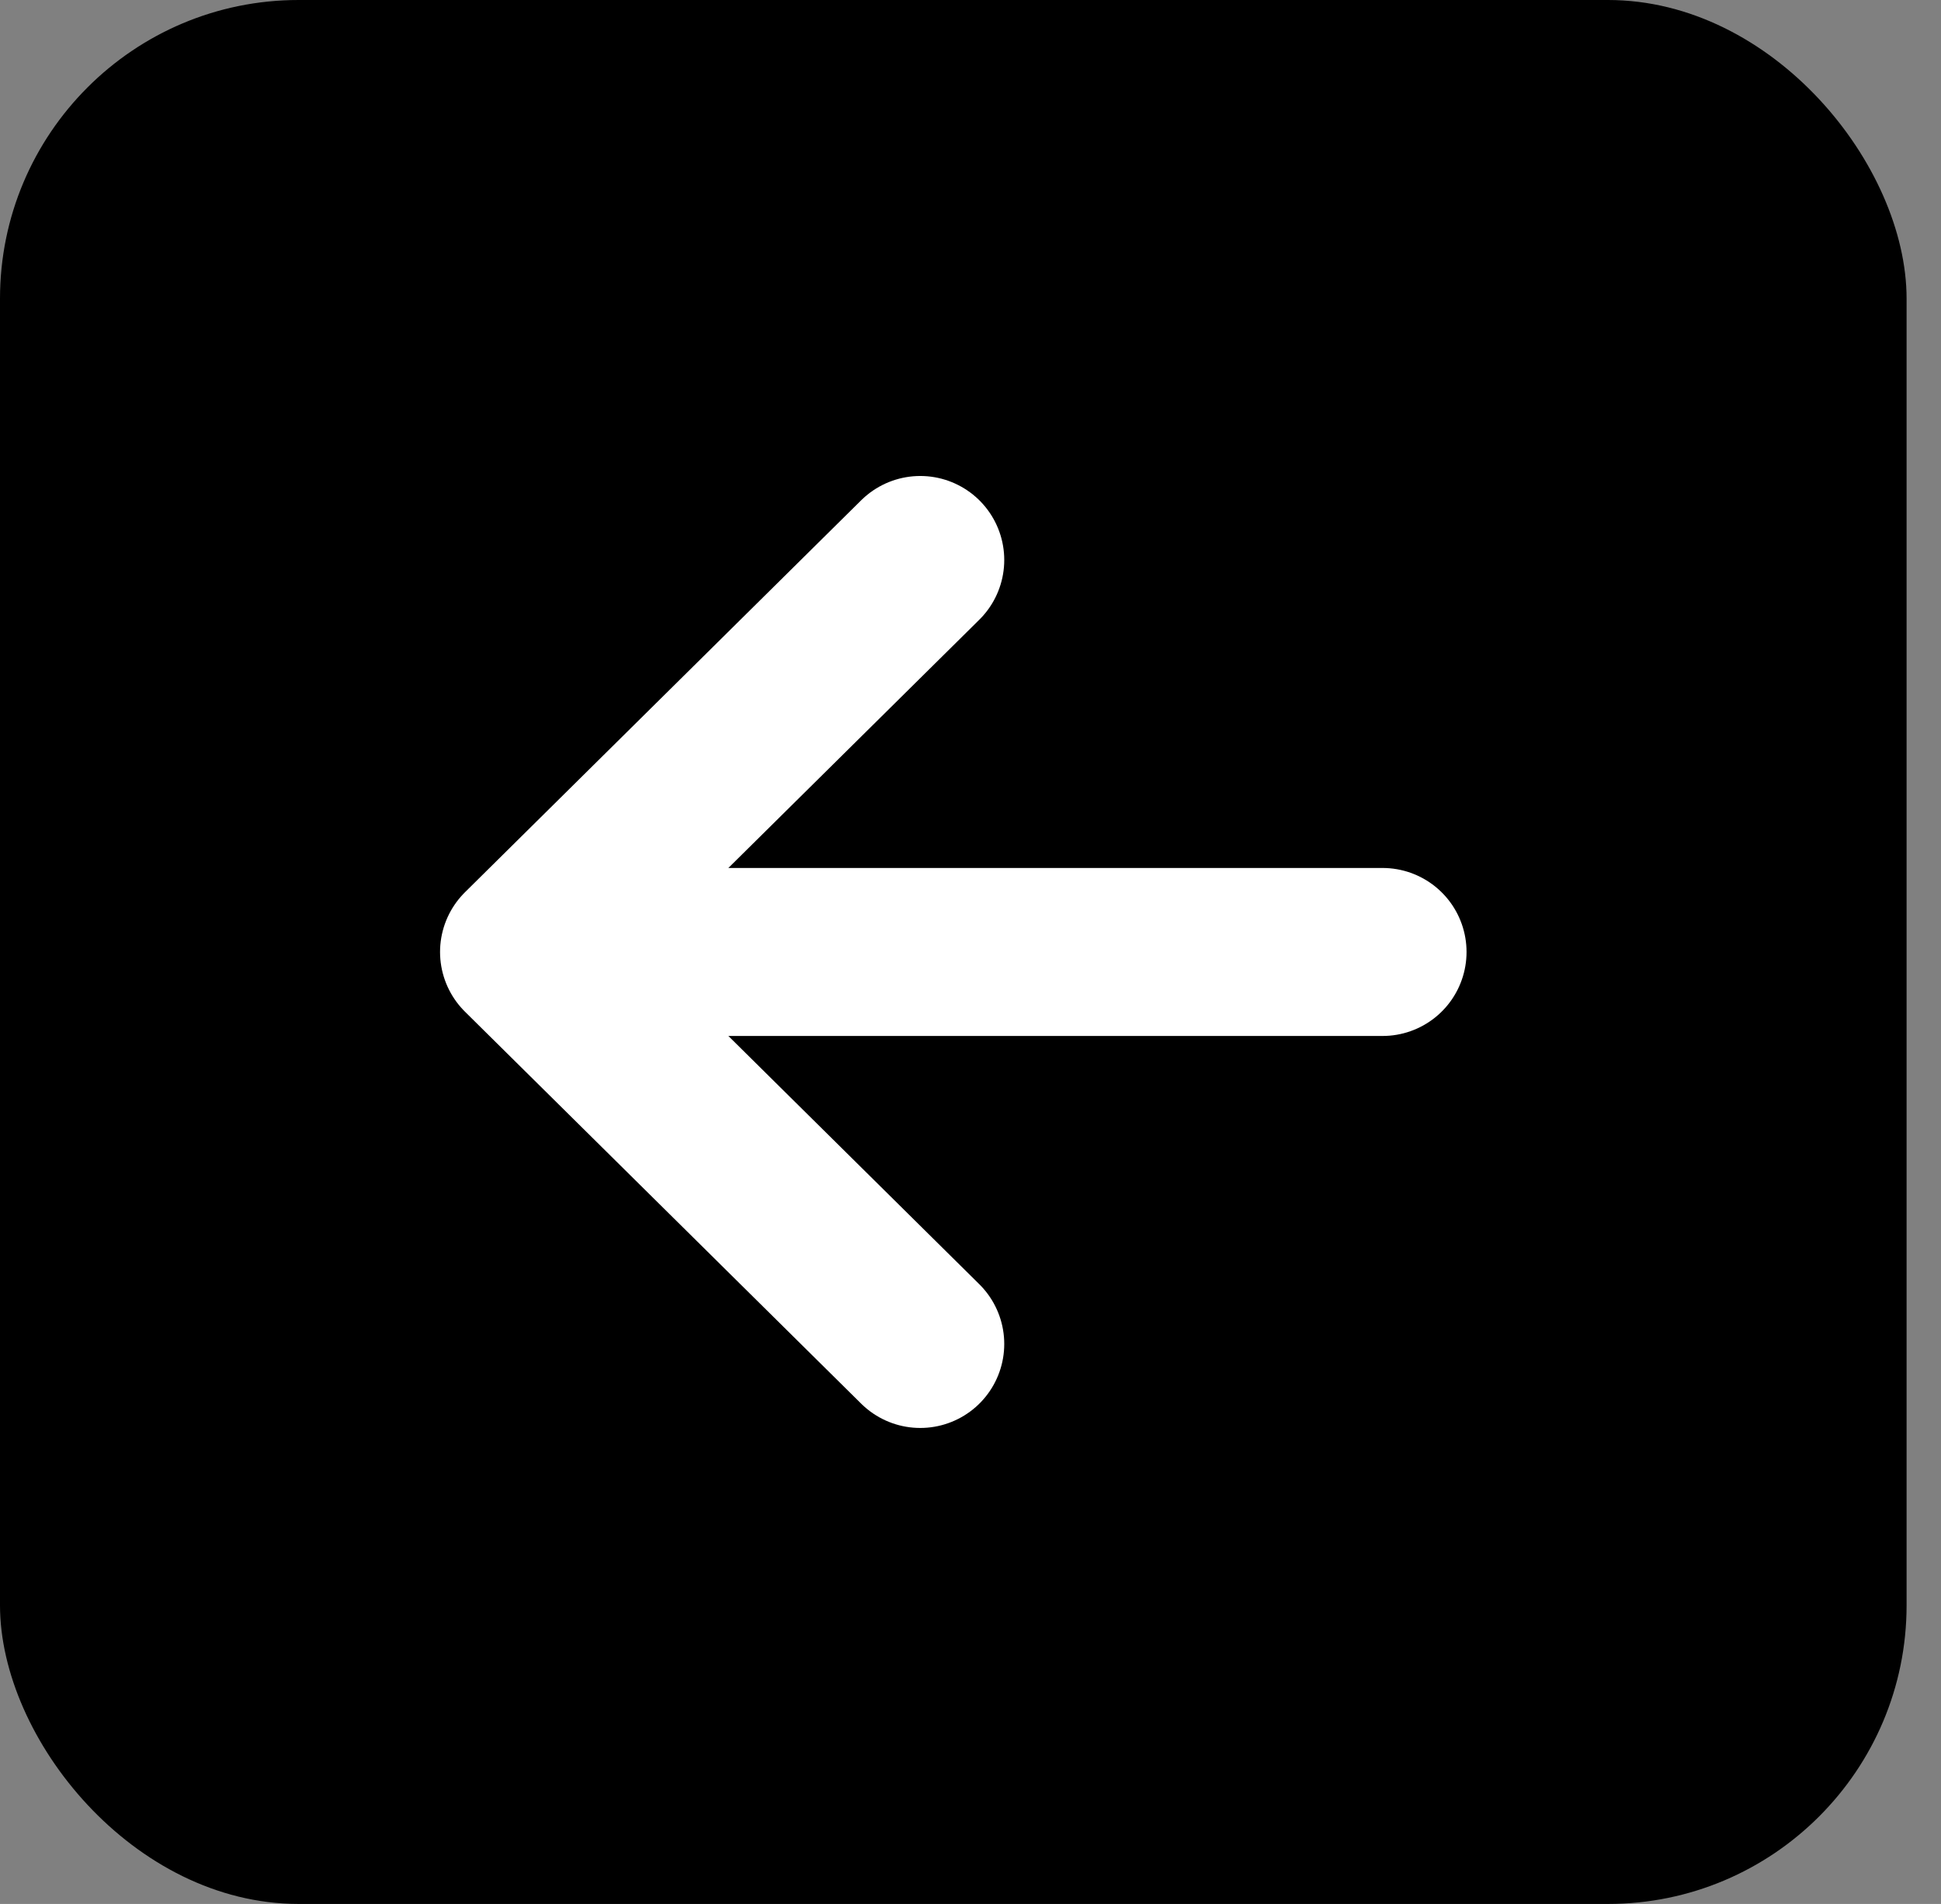 <svg width="52" height="51" viewBox="0 0 52 51" fill="none" xmlns="http://www.w3.org/2000/svg">
<rect x="0" y="0" width="52" height="51" fill="#808080" stroke="none"/>
<rect width="51.078" height="51" rx="8" fill="black"/>
<path d="M24.654 36L14.039 25.5L24.654 15M15.513 25.5H37.039" stroke="white" stroke-width="4.5" stroke-linecap="round" stroke-linejoin="round"/>
</svg>
